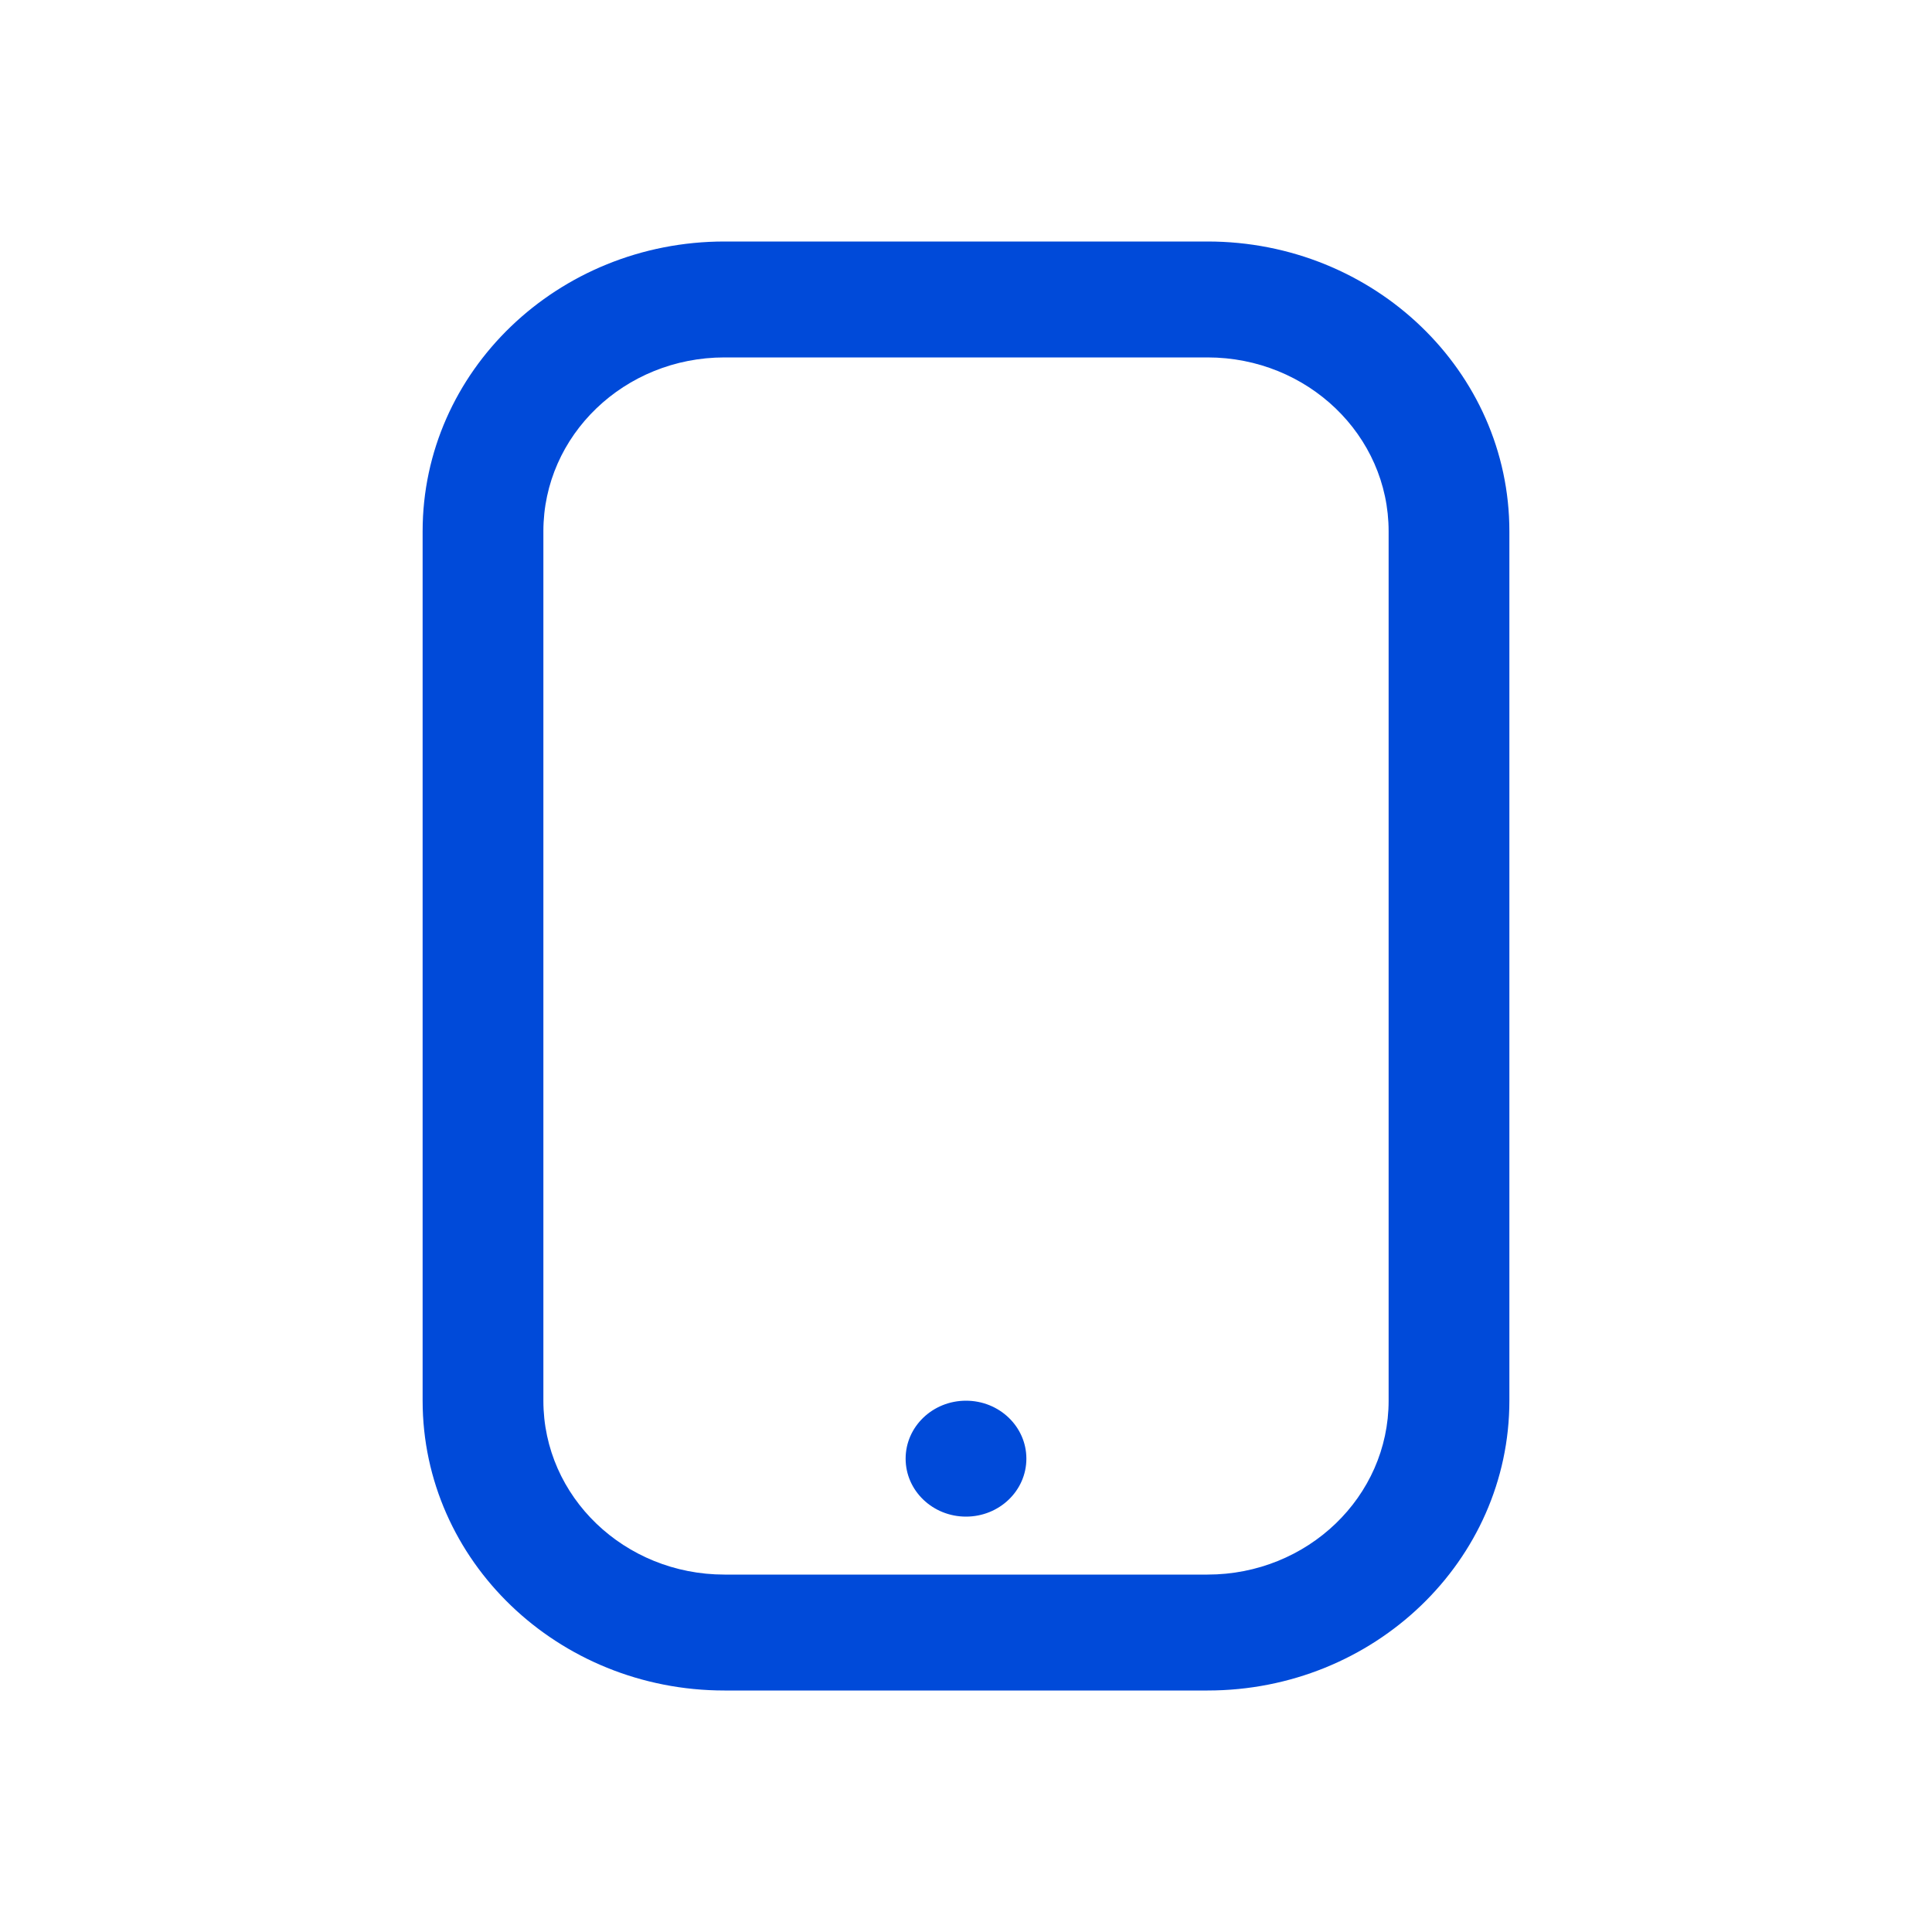 <svg width="24" height="24" viewBox="0 0 24 24" fill="none" xmlns="http://www.w3.org/2000/svg">
<path fill-rule="evenodd" clip-rule="evenodd" d="M9 3C6.929 3 5.25 4.612 5.25 6.6V17.4C5.25 19.388 6.929 21 9 21H15C17.071 21 18.75 19.388 18.75 17.4V6.6C18.75 4.612 17.071 3 15 3H9ZM6.75 6.6C6.75 5.407 7.757 4.44 9 4.44H15C16.243 4.44 17.25 5.407 17.25 6.6V17.4C17.25 18.593 16.243 19.56 15 19.56H9C7.757 19.56 6.75 18.593 6.75 17.4V6.6ZM12 17.4C11.586 17.4 11.25 17.722 11.25 18.12C11.25 18.518 11.586 18.84 12 18.84C12.414 18.84 12.75 18.518 12.75 18.12C12.75 17.722 12.414 17.4 12 17.4Z" fill="#004AD9"/>
</svg>
